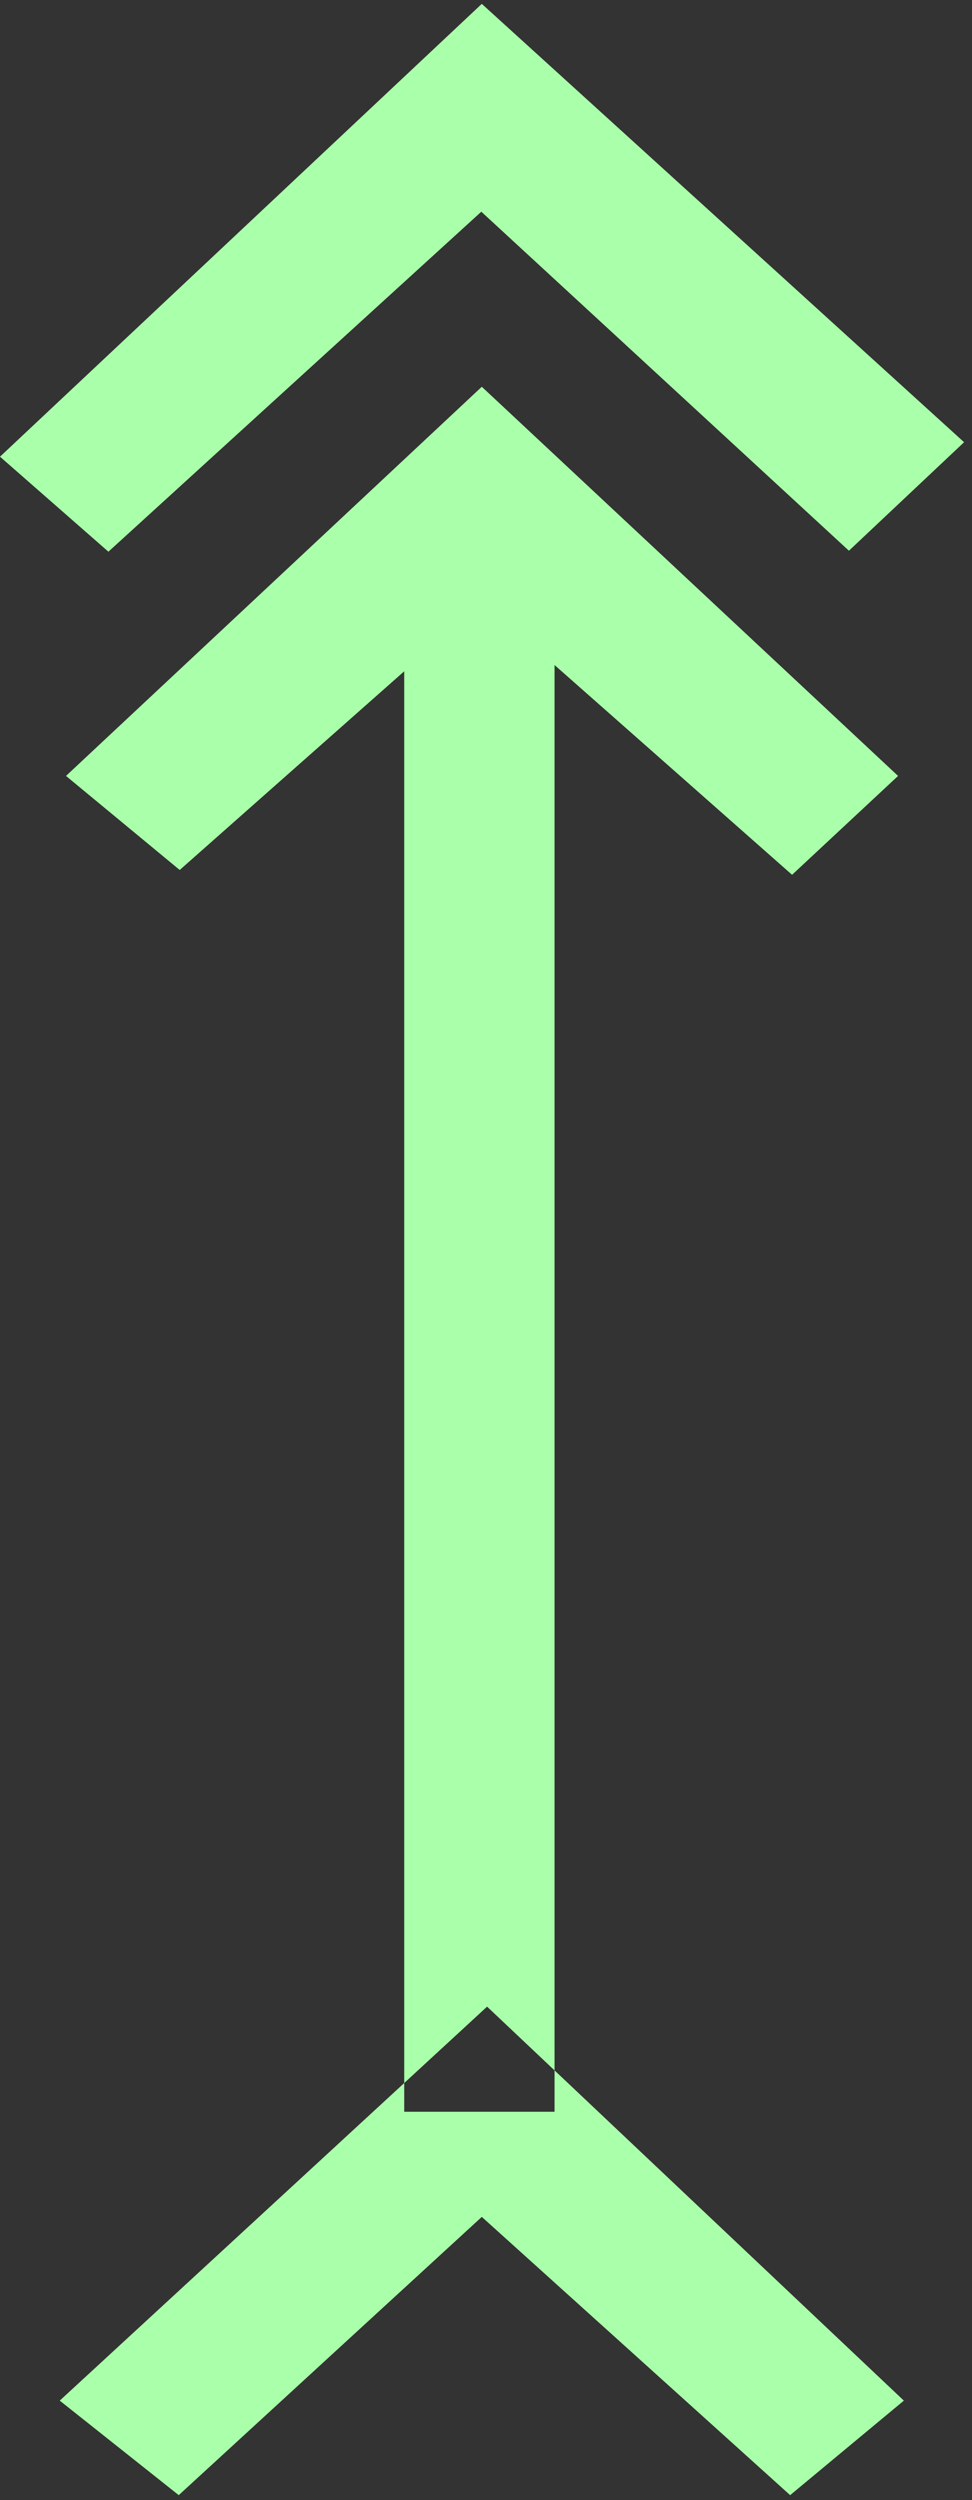 <?xml version="1.0" encoding="UTF-8" standalone="no"?>
<svg
   xmlns:dc="http://purl.org/dc/elements/1.1/"
   xmlns:cc="http://creativecommons.org/ns#"
   xmlns:rdf="http://www.w3.org/1999/02/22-rdf-syntax-ns#"
   xmlns:svg="http://www.w3.org/2000/svg"
   xmlns="http://www.w3.org/2000/svg"
   id="svg7"
   height="54.81mm"
   width="21.33mm"
   version="1.0">
  <rect width="100%" height="100%" fill="#333333" stroke="none"/>
  <defs
     id="defs3">
    <pattern
       y="0"
       x="0"
       height="6"
       width="6"
       patternUnits="userSpaceOnUse"
       id="EMFhbasepattern" />
  </defs>
  <path
     id="path5"
     d="  M 8.991,45.714   L 0,37.842   L 39.96,0.32   L 79.96,36.643   L 70.409,45.634   L 39.92,17.542   L 8.991,45.714  z    M 74.965,198.92   L 65.534,206.752   L 39.96,183.695   L 14.825,206.752   L 4.955,198.92   L 40.399,166.273   L 74.965,198.92  z    M 74.485,64.295   L 65.694,72.487   L 45.994,55.105   L 45.994,174.984   L 33.526,174.984   L 33.526,55.624   L 14.905,72.088   L 5.474,64.295   L 39.96,32.048   L 74.485,64.295  z   "
     style="fill:#aaffaa;fill-rule:evenodd;fill-opacity:1;stroke:none;" />
</svg>
